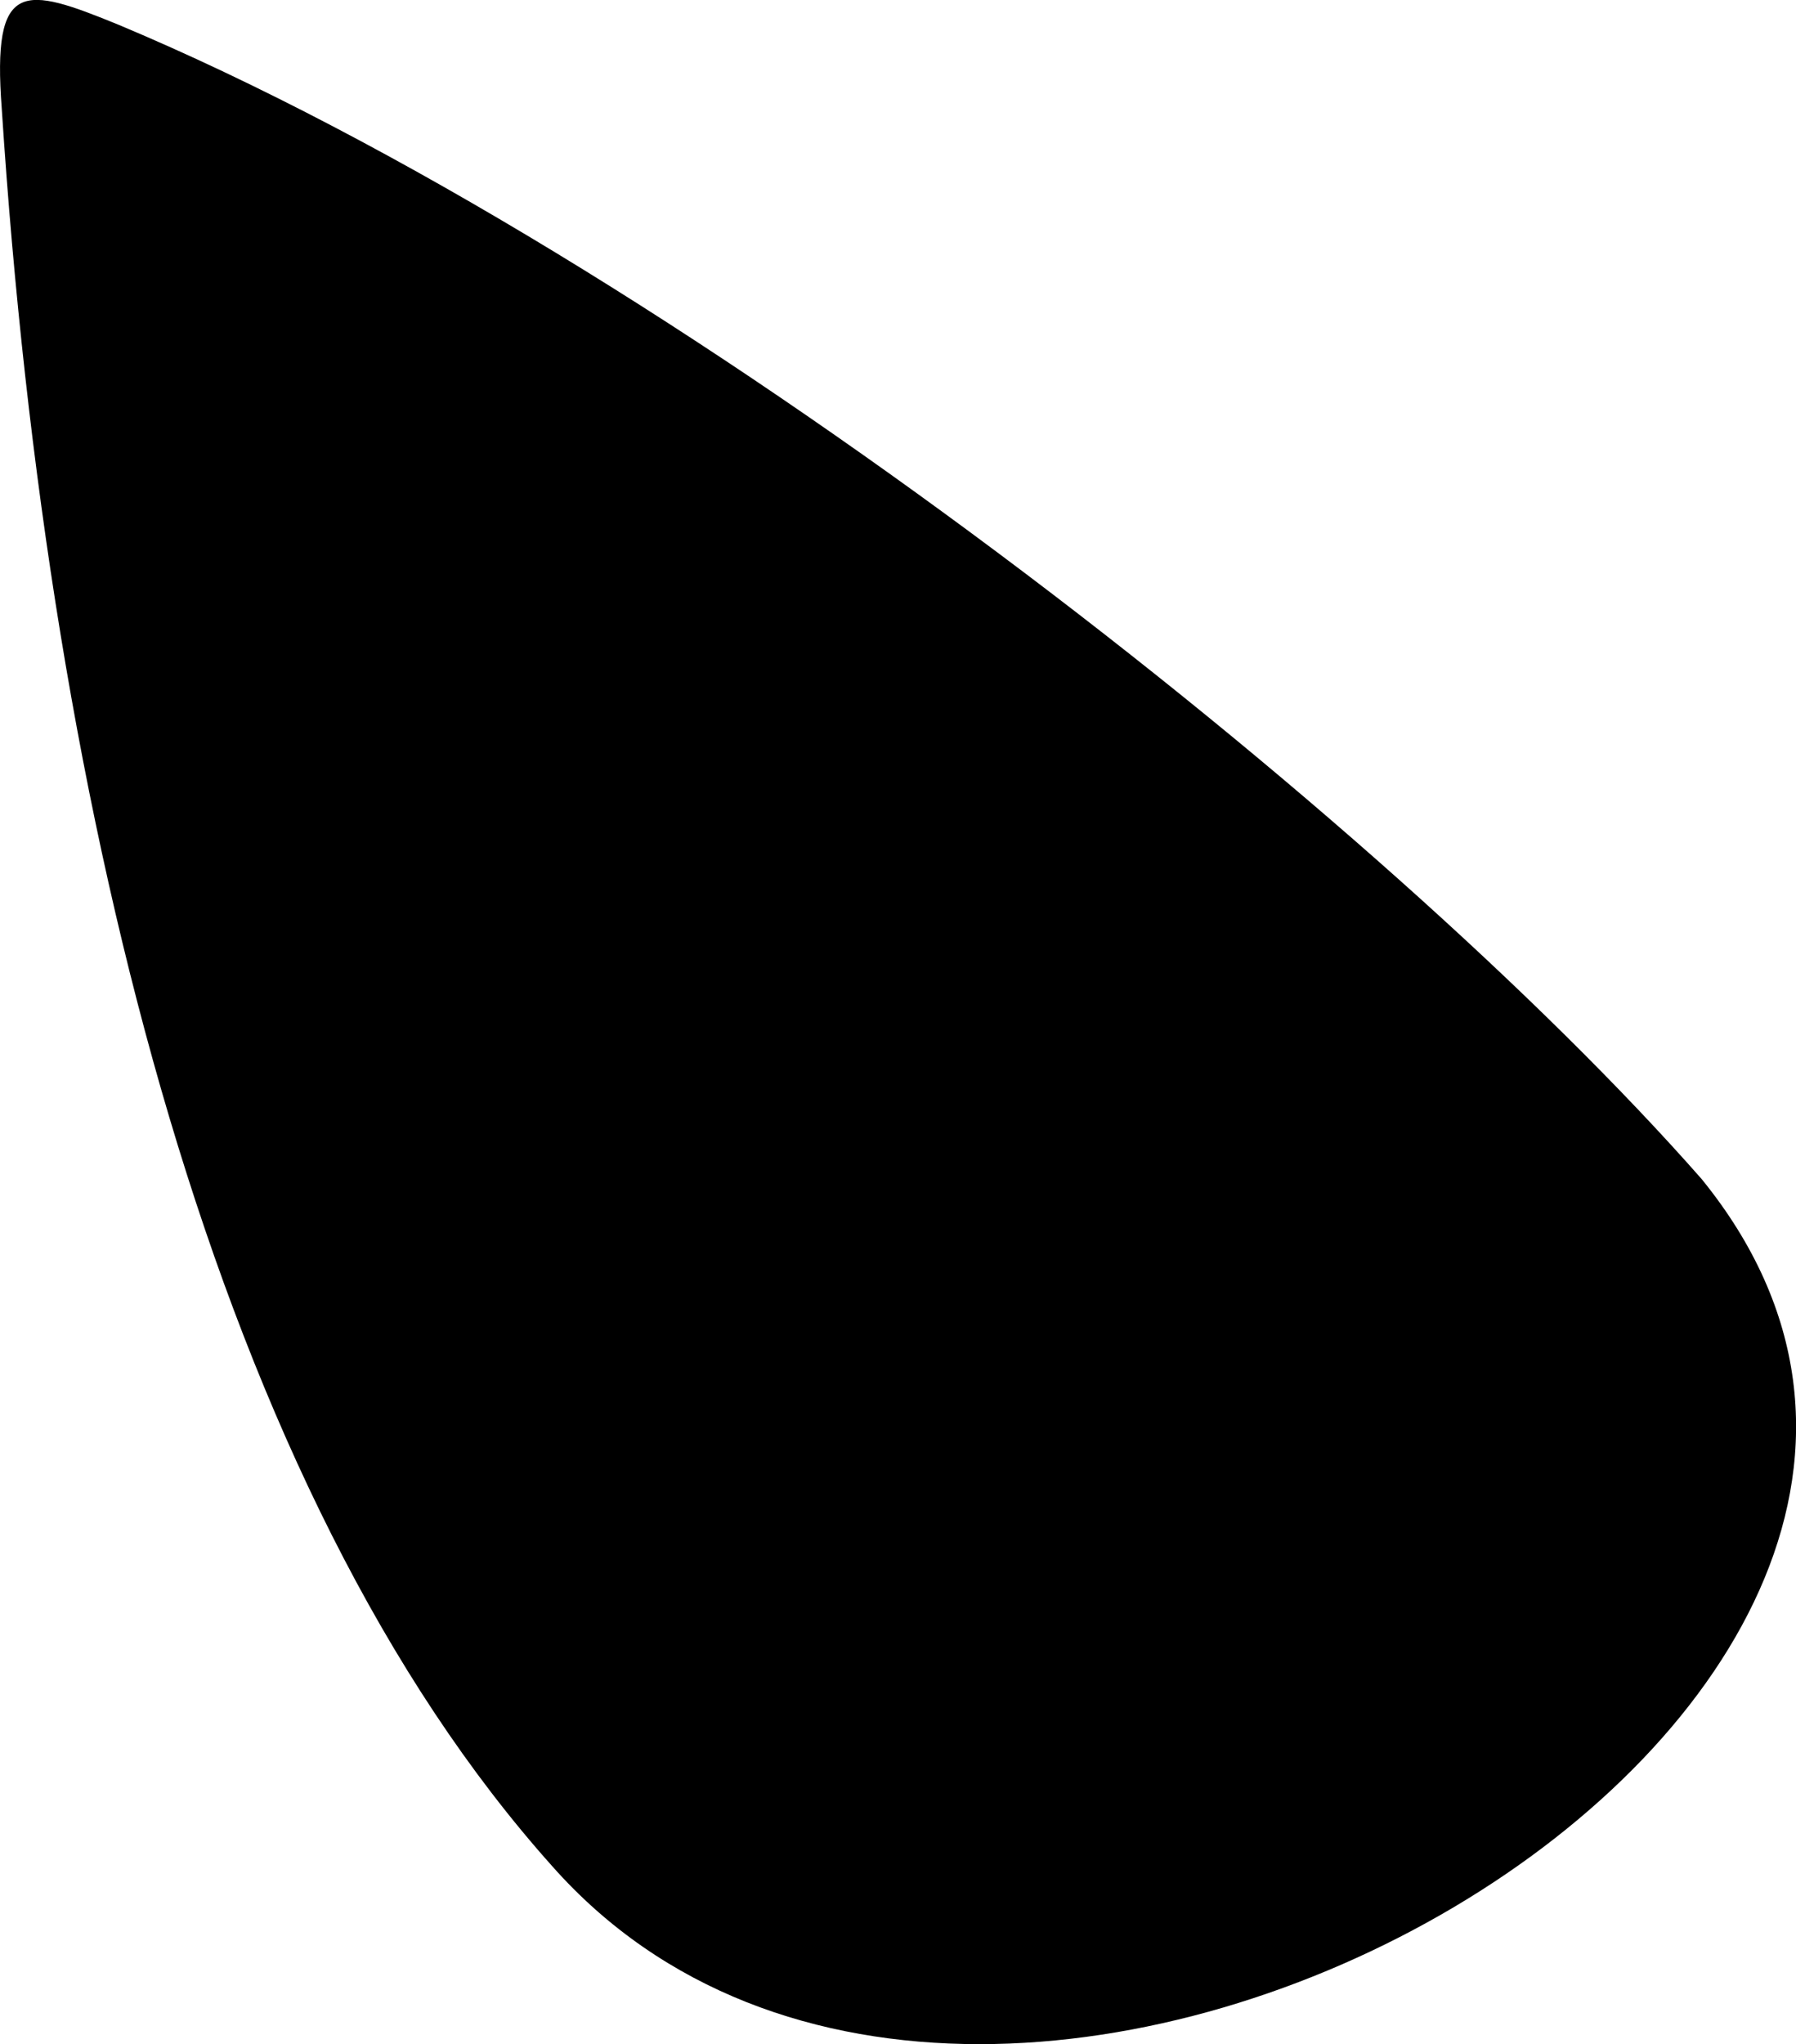 <svg xmlns="http://www.w3.org/2000/svg" viewBox="229.428 51.362 8.161 9.285">
	<path d="M 229.436 51.856 C 229.391 51.264 229.535 51.298 229.968 51.475 C 232.486 52.53 235.719 55.078 237.16 56.717 C 239.1 59.101 233.953 62.116 231.937 59.838 C 230.42 58.143 229.649 55.125 229.436 51.856" fill="#000000"/>
</svg>